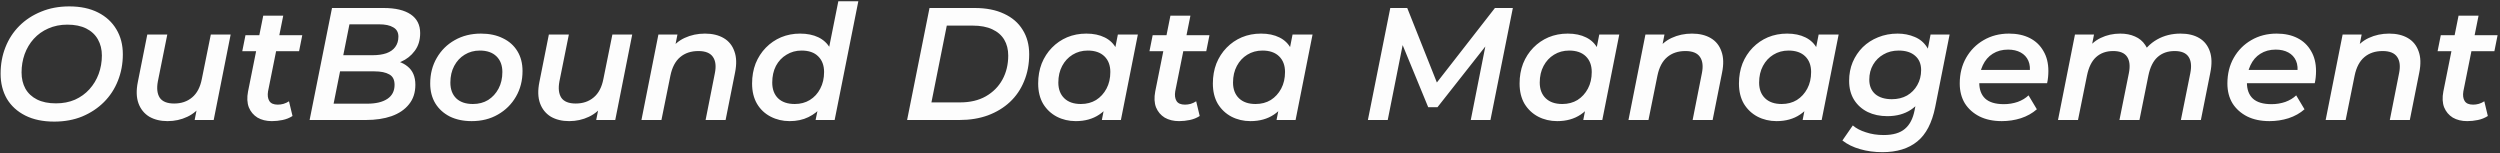 <svg width="750" height="46" viewBox="0 0 750 46" fill="none" xmlns="http://www.w3.org/2000/svg">
<rect x="0" y="0" width="750" height="46" fill="#333333" stroke="none"/>
<path d="M16.26 36.48C12.868 36.48 9.972 35.872 7.572 34.656C5.172 33.44 3.332 31.76 2.052 29.616C0.804 27.44 0.18 24.944 0.18 22.128C0.18 19.28 0.66 16.64 1.62 14.208C2.58 11.744 3.972 9.6 5.796 7.776C7.62 5.952 9.796 4.528 12.324 3.504C14.852 2.448 17.668 1.92 20.772 1.92C24.132 1.92 27.012 2.528 29.412 3.744C31.812 4.96 33.652 6.656 34.932 8.832C36.212 10.976 36.852 13.456 36.852 16.272C36.852 19.12 36.356 21.776 35.364 24.24C34.404 26.672 33.012 28.8 31.188 30.624C29.364 32.448 27.188 33.888 24.66 34.944C22.164 35.968 19.364 36.48 16.26 36.48ZM16.788 31.008C18.9 31.008 20.804 30.64 22.5 29.904C24.196 29.136 25.636 28.096 26.82 26.784C28.036 25.44 28.964 23.904 29.604 22.176C30.244 20.416 30.564 18.576 30.564 16.656C30.564 14.832 30.164 13.216 29.364 11.808C28.564 10.4 27.396 9.312 25.86 8.544C24.324 7.776 22.436 7.392 20.196 7.392C18.116 7.392 16.212 7.776 14.484 8.544C12.788 9.28 11.332 10.32 10.116 11.664C8.932 12.976 8.02 14.512 7.38 16.272C6.772 18 6.468 19.824 6.468 21.744C6.468 23.568 6.852 25.184 7.62 26.592C8.42 28 9.588 29.088 11.124 29.856C12.66 30.624 14.548 31.008 16.788 31.008ZM50.282 36.336C48.138 36.336 46.298 35.888 44.762 34.992C43.258 34.064 42.186 32.736 41.546 31.008C40.906 29.248 40.842 27.104 41.354 24.576L44.186 10.368H50.186L47.354 24.432C46.97 26.512 47.162 28.144 47.93 29.328C48.73 30.48 50.17 31.056 52.25 31.056C54.394 31.056 56.186 30.448 57.626 29.232C59.098 28.016 60.074 26.16 60.554 23.664L63.242 10.368H69.194L64.106 36H58.394L59.834 28.704L60.794 31.008C59.578 32.832 58.042 34.176 56.186 35.04C54.362 35.904 52.394 36.336 50.282 36.336ZM81.562 36.336C79.898 36.336 78.458 35.984 77.242 35.28C76.058 34.544 75.194 33.52 74.65 32.208C74.138 30.864 74.058 29.28 74.41 27.456L78.97 4.704H84.97L80.41 27.408C80.218 28.592 80.346 29.552 80.794 30.288C81.242 31.024 82.09 31.392 83.338 31.392C83.914 31.392 84.49 31.312 85.066 31.152C85.674 30.96 86.218 30.704 86.698 30.384L87.754 34.8C86.858 35.376 85.866 35.776 84.778 36C83.69 36.224 82.618 36.336 81.562 36.336ZM72.682 15.36L73.642 10.56H90.682L89.722 15.36H72.682ZM92.882 36L99.602 2.4H115.106C118.626 2.4 121.33 3.04 123.218 4.32C125.106 5.6 126.05 7.472 126.05 9.936C126.05 12.048 125.506 13.824 124.418 15.264C123.362 16.704 121.986 17.792 120.29 18.528C118.626 19.264 116.834 19.632 114.914 19.632L116.114 18C118.642 18 120.69 18.64 122.258 19.92C123.826 21.168 124.61 23.008 124.61 25.44C124.61 27.776 123.97 29.728 122.69 31.296C121.442 32.864 119.698 34.048 117.458 34.848C115.25 35.616 112.674 36 109.73 36H92.882ZM100.082 31.104H110.162C112.754 31.104 114.77 30.624 116.21 29.664C117.65 28.704 118.37 27.296 118.37 25.44C118.37 23.936 117.842 22.896 116.786 22.32C115.73 21.712 114.242 21.408 112.322 21.408H101.138L102.098 16.56H111.842C113.378 16.56 114.722 16.368 115.874 15.984C117.058 15.568 117.954 14.944 118.562 14.112C119.202 13.248 119.522 12.208 119.522 10.992C119.522 9.712 119.01 8.784 117.986 8.208C116.994 7.6 115.57 7.296 113.714 7.296H104.834L100.082 31.104ZM141.494 36.336C138.998 36.336 136.806 35.872 134.918 34.944C133.062 33.984 131.622 32.672 130.598 31.008C129.574 29.312 129.062 27.328 129.062 25.056C129.062 22.176 129.718 19.616 131.03 17.376C132.342 15.104 134.134 13.328 136.406 12.048C138.71 10.736 141.334 10.08 144.278 10.08C146.806 10.08 148.998 10.544 150.854 11.472C152.742 12.368 154.198 13.664 155.222 15.36C156.246 17.024 156.758 19.008 156.758 21.312C156.758 24.16 156.102 26.72 154.79 28.992C153.478 31.264 151.67 33.056 149.366 34.368C147.094 35.68 144.47 36.336 141.494 36.336ZM141.878 31.2C143.606 31.2 145.126 30.8 146.438 30C147.75 29.168 148.79 28.032 149.558 26.592C150.326 25.152 150.71 23.488 150.71 21.6C150.71 19.616 150.118 18.048 148.934 16.896C147.75 15.744 146.086 15.168 143.942 15.168C142.246 15.168 140.726 15.584 139.382 16.416C138.07 17.216 137.03 18.336 136.262 19.776C135.494 21.216 135.11 22.88 135.11 24.768C135.11 26.784 135.702 28.368 136.886 29.52C138.07 30.64 139.734 31.2 141.878 31.2ZM170.751 36.336C168.607 36.336 166.767 35.888 165.231 34.992C163.727 34.064 162.655 32.736 162.015 31.008C161.375 29.248 161.311 27.104 161.823 24.576L164.655 10.368H170.655L167.823 24.432C167.439 26.512 167.631 28.144 168.399 29.328C169.199 30.48 170.639 31.056 172.719 31.056C174.863 31.056 176.655 30.448 178.095 29.232C179.567 28.016 180.543 26.16 181.023 23.664L183.711 10.368H189.663L184.575 36H178.863L180.303 28.704L181.263 31.008C180.047 32.832 178.511 34.176 176.655 35.04C174.831 35.904 172.863 36.336 170.751 36.336ZM211.487 10.08C213.695 10.08 215.567 10.528 217.103 11.424C218.639 12.32 219.711 13.648 220.319 15.408C220.959 17.136 221.023 19.264 220.511 21.792L217.679 36H211.679L214.463 21.936C214.879 19.856 214.687 18.24 213.887 17.088C213.087 15.904 211.631 15.312 209.519 15.312C207.311 15.312 205.487 15.92 204.047 17.136C202.607 18.352 201.631 20.208 201.119 22.704L198.431 36H192.431L197.519 10.368H203.231L201.791 17.664L200.831 15.36C202.047 13.536 203.567 12.208 205.391 11.376C207.247 10.512 209.279 10.08 211.487 10.08ZM236.905 36.336C234.825 36.336 232.921 35.888 231.193 34.992C229.465 34.096 228.105 32.816 227.113 31.152C226.121 29.456 225.625 27.424 225.625 25.056C225.625 22.88 225.977 20.88 226.681 19.056C227.417 17.232 228.441 15.648 229.753 14.304C231.065 12.96 232.585 11.92 234.313 11.184C236.073 10.448 237.977 10.08 240.025 10.08C242.137 10.08 243.961 10.448 245.497 11.184C247.033 11.92 248.217 13.024 249.049 14.496C249.881 15.968 250.297 17.792 250.297 19.968C250.297 22.368 249.993 24.576 249.385 26.592C248.777 28.576 247.897 30.304 246.745 31.776C245.593 33.216 244.185 34.336 242.521 35.136C240.889 35.936 239.017 36.336 236.905 36.336ZM238.441 31.2C240.137 31.2 241.641 30.8 242.953 30C244.297 29.168 245.337 28.032 246.073 26.592C246.841 25.152 247.225 23.488 247.225 21.6C247.225 19.616 246.633 18.048 245.449 16.896C244.297 15.744 242.633 15.168 240.457 15.168C238.793 15.168 237.289 15.584 235.945 16.416C234.601 17.216 233.545 18.336 232.777 19.776C232.041 21.216 231.673 22.88 231.673 24.768C231.673 26.752 232.249 28.32 233.401 29.472C234.585 30.624 236.265 31.2 238.441 31.2ZM244.681 36L245.881 30.144L247.465 23.328L248.281 16.464L251.497 0.384H257.497L250.393 36H244.681ZM272.132 36L278.852 2.4H292.436C295.86 2.4 298.788 2.976 301.22 4.128C303.652 5.248 305.508 6.848 306.788 8.928C308.1 11.008 308.756 13.456 308.756 16.272C308.756 19.248 308.244 21.952 307.22 24.384C306.228 26.816 304.804 28.896 302.948 30.624C301.124 32.32 298.932 33.648 296.372 34.608C293.812 35.536 290.964 36 287.828 36H272.132ZM279.428 30.72H288.02C291.028 30.72 293.604 30.112 295.748 28.896C297.924 27.648 299.588 25.968 300.74 23.856C301.892 21.744 302.468 19.344 302.468 16.656C302.468 14.832 302.068 13.248 301.268 11.904C300.468 10.56 299.268 9.52 297.668 8.784C296.1 8.048 294.132 7.68 291.764 7.68H284.036L279.428 30.72ZM322.732 36.336C320.652 36.336 318.748 35.888 317.02 34.992C315.324 34.096 313.964 32.816 312.94 31.152C311.948 29.456 311.452 27.424 311.452 25.056C311.452 22.88 311.804 20.88 312.508 19.056C313.244 17.232 314.268 15.648 315.58 14.304C316.892 12.96 318.412 11.92 320.14 11.184C321.9 10.448 323.82 10.08 325.9 10.08C328.044 10.08 329.884 10.464 331.42 11.232C332.988 12 334.172 13.168 334.972 14.736C335.772 16.272 336.14 18.192 336.076 20.496C336.012 23.664 335.436 26.448 334.348 28.848C333.26 31.216 331.74 33.056 329.788 34.368C327.836 35.68 325.484 36.336 322.732 36.336ZM324.268 31.2C325.996 31.2 327.516 30.8 328.828 30C330.14 29.168 331.18 28.032 331.948 26.592C332.716 25.152 333.1 23.488 333.1 21.6C333.1 19.616 332.508 18.048 331.324 16.896C330.14 15.744 328.476 15.168 326.332 15.168C324.636 15.168 323.116 15.584 321.772 16.416C320.46 17.216 319.42 18.336 318.652 19.776C317.884 21.216 317.5 22.88 317.5 24.768C317.5 26.752 318.092 28.32 319.276 29.472C320.46 30.624 322.124 31.2 324.268 31.2ZM330.556 36L331.708 30.144L333.34 23.328L334.156 16.464L335.356 10.368H341.356L336.268 36H330.556ZM353.719 36.336C352.055 36.336 350.615 35.984 349.399 35.28C348.215 34.544 347.351 33.52 346.807 32.208C346.295 30.864 346.215 29.28 346.567 27.456L351.127 4.704H357.127L352.567 27.408C352.375 28.592 352.503 29.552 352.951 30.288C353.399 31.024 354.247 31.392 355.495 31.392C356.071 31.392 356.647 31.312 357.223 31.152C357.831 30.96 358.375 30.704 358.855 30.384L359.911 34.8C359.015 35.376 358.023 35.776 356.935 36C355.847 36.224 354.775 36.336 353.719 36.336ZM344.839 15.36L345.799 10.56H362.839L361.879 15.36H344.839ZM375.139 36.336C373.059 36.336 371.155 35.888 369.427 34.992C367.731 34.096 366.371 32.816 365.347 31.152C364.355 29.456 363.859 27.424 363.859 25.056C363.859 22.88 364.211 20.88 364.915 19.056C365.651 17.232 366.675 15.648 367.987 14.304C369.299 12.96 370.819 11.92 372.547 11.184C374.307 10.448 376.227 10.08 378.307 10.08C380.451 10.08 382.291 10.464 383.827 11.232C385.395 12 386.579 13.168 387.379 14.736C388.179 16.272 388.547 18.192 388.483 20.496C388.419 23.664 387.843 26.448 386.755 28.848C385.667 31.216 384.147 33.056 382.195 34.368C380.243 35.68 377.891 36.336 375.139 36.336ZM376.675 31.2C378.403 31.2 379.923 30.8 381.235 30C382.547 29.168 383.587 28.032 384.355 26.592C385.123 25.152 385.507 23.488 385.507 21.6C385.507 19.616 384.915 18.048 383.731 16.896C382.547 15.744 380.883 15.168 378.739 15.168C377.043 15.168 375.523 15.584 374.179 16.416C372.867 17.216 371.827 18.336 371.059 19.776C370.291 21.216 369.907 22.88 369.907 24.768C369.907 26.752 370.499 28.32 371.683 29.472C372.867 30.624 374.531 31.2 376.675 31.2ZM382.963 36L384.115 30.144L385.747 23.328L386.563 16.464L387.763 10.368H393.763L388.675 36H382.963ZM410.366 36L417.086 2.4H422.174L431.966 27.024L429.326 26.976L448.478 2.4H453.854L447.134 36H441.23L446.078 11.52L447.47 11.568L431.246 32.16H428.462L419.966 11.52L421.166 11.664L416.318 36H410.366ZM467.154 36.336C465.074 36.336 463.17 35.888 461.442 34.992C459.746 34.096 458.386 32.816 457.362 31.152C456.37 29.456 455.874 27.424 455.874 25.056C455.874 22.88 456.226 20.88 456.93 19.056C457.666 17.232 458.69 15.648 460.002 14.304C461.314 12.96 462.834 11.92 464.562 11.184C466.322 10.448 468.242 10.08 470.322 10.08C472.466 10.08 474.306 10.464 475.842 11.232C477.41 12 478.594 13.168 479.394 14.736C480.194 16.272 480.562 18.192 480.498 20.496C480.434 23.664 479.858 26.448 478.77 28.848C477.682 31.216 476.162 33.056 474.21 34.368C472.258 35.68 469.906 36.336 467.154 36.336ZM468.69 31.2C470.418 31.2 471.938 30.8 473.25 30C474.562 29.168 475.602 28.032 476.37 26.592C477.138 25.152 477.522 23.488 477.522 21.6C477.522 19.616 476.93 18.048 475.746 16.896C474.562 15.744 472.898 15.168 470.754 15.168C469.058 15.168 467.538 15.584 466.194 16.416C464.882 17.216 463.842 18.336 463.074 19.776C462.306 21.216 461.922 22.88 461.922 24.768C461.922 26.752 462.514 28.32 463.698 29.472C464.882 30.624 466.546 31.2 468.69 31.2ZM474.978 36L476.13 30.144L477.762 23.328L478.578 16.464L479.778 10.368H485.778L480.69 36H474.978ZM507.596 10.08C509.804 10.08 511.676 10.528 513.212 11.424C514.748 12.32 515.82 13.648 516.428 15.408C517.068 17.136 517.132 19.264 516.62 21.792L513.788 36H507.788L510.572 21.936C510.988 19.856 510.796 18.24 509.996 17.088C509.196 15.904 507.74 15.312 505.628 15.312C503.42 15.312 501.596 15.92 500.156 17.136C498.716 18.352 497.74 20.208 497.228 22.704L494.54 36H488.54L493.628 10.368H499.34L497.9 17.664L496.94 15.36C498.156 13.536 499.676 12.208 501.5 11.376C503.356 10.512 505.388 10.08 507.596 10.08ZM532.967 36.336C530.887 36.336 528.983 35.888 527.255 34.992C525.559 34.096 524.199 32.816 523.175 31.152C522.183 29.456 521.687 27.424 521.687 25.056C521.687 22.88 522.039 20.88 522.743 19.056C523.479 17.232 524.503 15.648 525.815 14.304C527.127 12.96 528.647 11.92 530.375 11.184C532.135 10.448 534.055 10.08 536.135 10.08C538.279 10.08 540.119 10.464 541.655 11.232C543.223 12 544.407 13.168 545.207 14.736C546.007 16.272 546.375 18.192 546.311 20.496C546.247 23.664 545.671 26.448 544.583 28.848C543.495 31.216 541.975 33.056 540.023 34.368C538.071 35.68 535.719 36.336 532.967 36.336ZM534.503 31.2C536.231 31.2 537.751 30.8 539.063 30C540.375 29.168 541.415 28.032 542.183 26.592C542.951 25.152 543.335 23.488 543.335 21.6C543.335 19.616 542.743 18.048 541.559 16.896C540.375 15.744 538.711 15.168 536.567 15.168C534.871 15.168 533.351 15.584 532.007 16.416C530.695 17.216 529.655 18.336 528.887 19.776C528.119 21.216 527.735 22.88 527.735 24.768C527.735 26.752 528.327 28.32 529.511 29.472C530.695 30.624 532.359 31.2 534.503 31.2ZM540.791 36L541.943 30.144L543.575 23.328L544.391 16.464L545.591 10.368H551.591L546.503 36H540.791ZM564.721 45.648C562.289 45.648 560.049 45.344 558.001 44.736C555.953 44.16 554.193 43.296 552.721 42.144L555.841 37.632C556.833 38.496 558.145 39.184 559.777 39.696C561.409 40.24 563.185 40.512 565.105 40.512C567.921 40.512 570.049 39.888 571.489 38.64C572.929 37.424 573.889 35.584 574.369 33.12L575.425 27.84L577.009 22.416L577.969 16.608L579.169 10.368H584.881L580.561 32.112C579.601 36.88 577.809 40.32 575.185 42.432C572.561 44.576 569.073 45.648 564.721 45.648ZM566.209 34.848C564.001 34.848 562.033 34.432 560.305 33.6C558.577 32.736 557.217 31.52 556.225 29.952C555.233 28.352 554.737 26.448 554.737 24.24C554.737 22.224 555.089 20.368 555.793 18.672C556.529 16.944 557.537 15.44 558.817 14.16C560.129 12.88 561.665 11.888 563.425 11.184C565.217 10.448 567.169 10.08 569.281 10.08C571.137 10.08 572.849 10.416 574.417 11.088C575.985 11.728 577.233 12.784 578.161 14.256C579.089 15.696 579.521 17.6 579.457 19.968C579.393 22.784 578.833 25.328 577.777 27.6C576.721 29.84 575.217 31.616 573.265 32.928C571.313 34.208 568.961 34.848 566.209 34.848ZM567.553 29.76C569.281 29.76 570.801 29.392 572.113 28.656C573.425 27.888 574.449 26.848 575.185 25.536C575.953 24.192 576.337 22.688 576.337 21.024C576.337 19.2 575.745 17.776 574.561 16.752C573.377 15.696 571.729 15.168 569.617 15.168C567.889 15.168 566.369 15.552 565.057 16.32C563.745 17.056 562.705 18.08 561.937 19.392C561.169 20.704 560.785 22.208 560.785 23.904C560.785 25.728 561.377 27.168 562.561 28.224C563.777 29.248 565.441 29.76 567.553 29.76ZM600.545 36.336C597.985 36.336 595.761 35.872 593.873 34.944C591.985 33.984 590.513 32.672 589.457 31.008C588.433 29.312 587.921 27.328 587.921 25.056C587.921 22.144 588.561 19.568 589.841 17.328C591.121 15.088 592.865 13.328 595.073 12.048C597.313 10.736 599.857 10.08 602.705 10.08C605.105 10.08 607.185 10.528 608.945 11.424C610.705 12.32 612.065 13.616 613.025 15.312C614.017 16.976 614.513 18.976 614.513 21.312C614.513 21.92 614.481 22.544 614.417 23.184C614.353 23.824 614.257 24.416 614.129 24.96H592.385L593.057 20.976H611.297L608.849 22.32C609.105 20.688 608.993 19.328 608.513 18.24C608.033 17.152 607.265 16.32 606.209 15.744C605.153 15.168 603.889 14.88 602.417 14.88C600.657 14.88 599.121 15.296 597.809 16.128C596.529 16.928 595.537 18.08 594.833 19.584C594.129 21.056 593.777 22.784 593.777 24.768C593.777 26.848 594.369 28.448 595.553 29.568C596.769 30.688 598.641 31.248 601.169 31.248C602.609 31.248 603.985 31.024 605.297 30.576C606.609 30.096 607.697 29.44 608.561 28.608L611.057 32.784C609.713 33.968 608.113 34.864 606.257 35.472C604.433 36.048 602.529 36.336 600.545 36.336ZM654.168 10.08C656.408 10.08 658.28 10.528 659.784 11.424C661.288 12.32 662.344 13.648 662.952 15.408C663.56 17.136 663.608 19.264 663.096 21.792L660.264 36H654.264L657.096 21.936C657.512 19.824 657.336 18.192 656.568 17.04C655.8 15.888 654.408 15.312 652.392 15.312C650.312 15.312 648.6 15.92 647.256 17.136C645.944 18.32 645.032 20.16 644.52 22.656L641.832 36H635.832L638.664 21.936C639.08 19.824 638.904 18.192 638.136 17.04C637.368 15.888 635.976 15.312 633.96 15.312C631.88 15.312 630.168 15.92 628.824 17.136C627.512 18.32 626.6 20.176 626.088 22.704L623.4 36H617.4L622.488 10.368H628.2L626.808 17.424L625.8 15.36C626.984 13.536 628.456 12.208 630.216 11.376C632.008 10.512 633.96 10.08 636.072 10.08C637.736 10.08 639.208 10.368 640.488 10.944C641.768 11.488 642.792 12.336 643.56 13.488C644.36 14.608 644.824 16 644.952 17.664L642.072 17.04C643.384 14.736 645.064 13.008 647.112 11.856C649.192 10.672 651.544 10.08 654.168 10.08ZM680.842 36.336C678.282 36.336 676.058 35.872 674.17 34.944C672.282 33.984 670.81 32.672 669.754 31.008C668.73 29.312 668.218 27.328 668.218 25.056C668.218 22.144 668.858 19.568 670.138 17.328C671.418 15.088 673.162 13.328 675.37 12.048C677.61 10.736 680.154 10.08 683.002 10.08C685.402 10.08 687.482 10.528 689.242 11.424C691.002 12.32 692.362 13.616 693.322 15.312C694.314 16.976 694.81 18.976 694.81 21.312C694.81 21.92 694.778 22.544 694.714 23.184C694.65 23.824 694.554 24.416 694.426 24.96H672.682L673.354 20.976H691.594L689.146 22.32C689.402 20.688 689.29 19.328 688.81 18.24C688.33 17.152 687.562 16.32 686.506 15.744C685.45 15.168 684.186 14.88 682.714 14.88C680.954 14.88 679.418 15.296 678.106 16.128C676.826 16.928 675.834 18.08 675.13 19.584C674.426 21.056 674.074 22.784 674.074 24.768C674.074 26.848 674.666 28.448 675.85 29.568C677.066 30.688 678.938 31.248 681.466 31.248C682.906 31.248 684.282 31.024 685.594 30.576C686.906 30.096 687.994 29.44 688.858 28.608L691.354 32.784C690.01 33.968 688.41 34.864 686.554 35.472C684.73 36.048 682.826 36.336 680.842 36.336ZM716.753 10.08C718.961 10.08 720.833 10.528 722.369 11.424C723.905 12.32 724.977 13.648 725.585 15.408C726.225 17.136 726.289 19.264 725.777 21.792L722.945 36H716.945L719.729 21.936C720.145 19.856 719.953 18.24 719.153 17.088C718.353 15.904 716.897 15.312 714.785 15.312C712.577 15.312 710.753 15.92 709.313 17.136C707.873 18.352 706.897 20.208 706.385 22.704L703.697 36H697.697L702.785 10.368H708.497L707.057 17.664L706.097 15.36C707.313 13.536 708.833 12.208 710.657 11.376C712.513 10.512 714.545 10.08 716.753 10.08ZM740.156 36.336C738.492 36.336 737.052 35.984 735.836 35.28C734.652 34.544 733.788 33.52 733.244 32.208C732.732 30.864 732.652 29.28 733.004 27.456L737.564 4.704H743.564L739.004 27.408C738.812 28.592 738.94 29.552 739.388 30.288C739.836 31.024 740.684 31.392 741.932 31.392C742.508 31.392 743.084 31.312 743.66 31.152C744.268 30.96 744.812 30.704 745.292 30.384L746.348 34.8C745.452 35.376 744.46 35.776 743.372 36C742.284 36.224 741.212 36.336 740.156 36.336ZM731.276 15.36L732.236 10.56H749.276L748.316 15.36H731.276Z" fill="#FDFDFD"/>
</svg>
